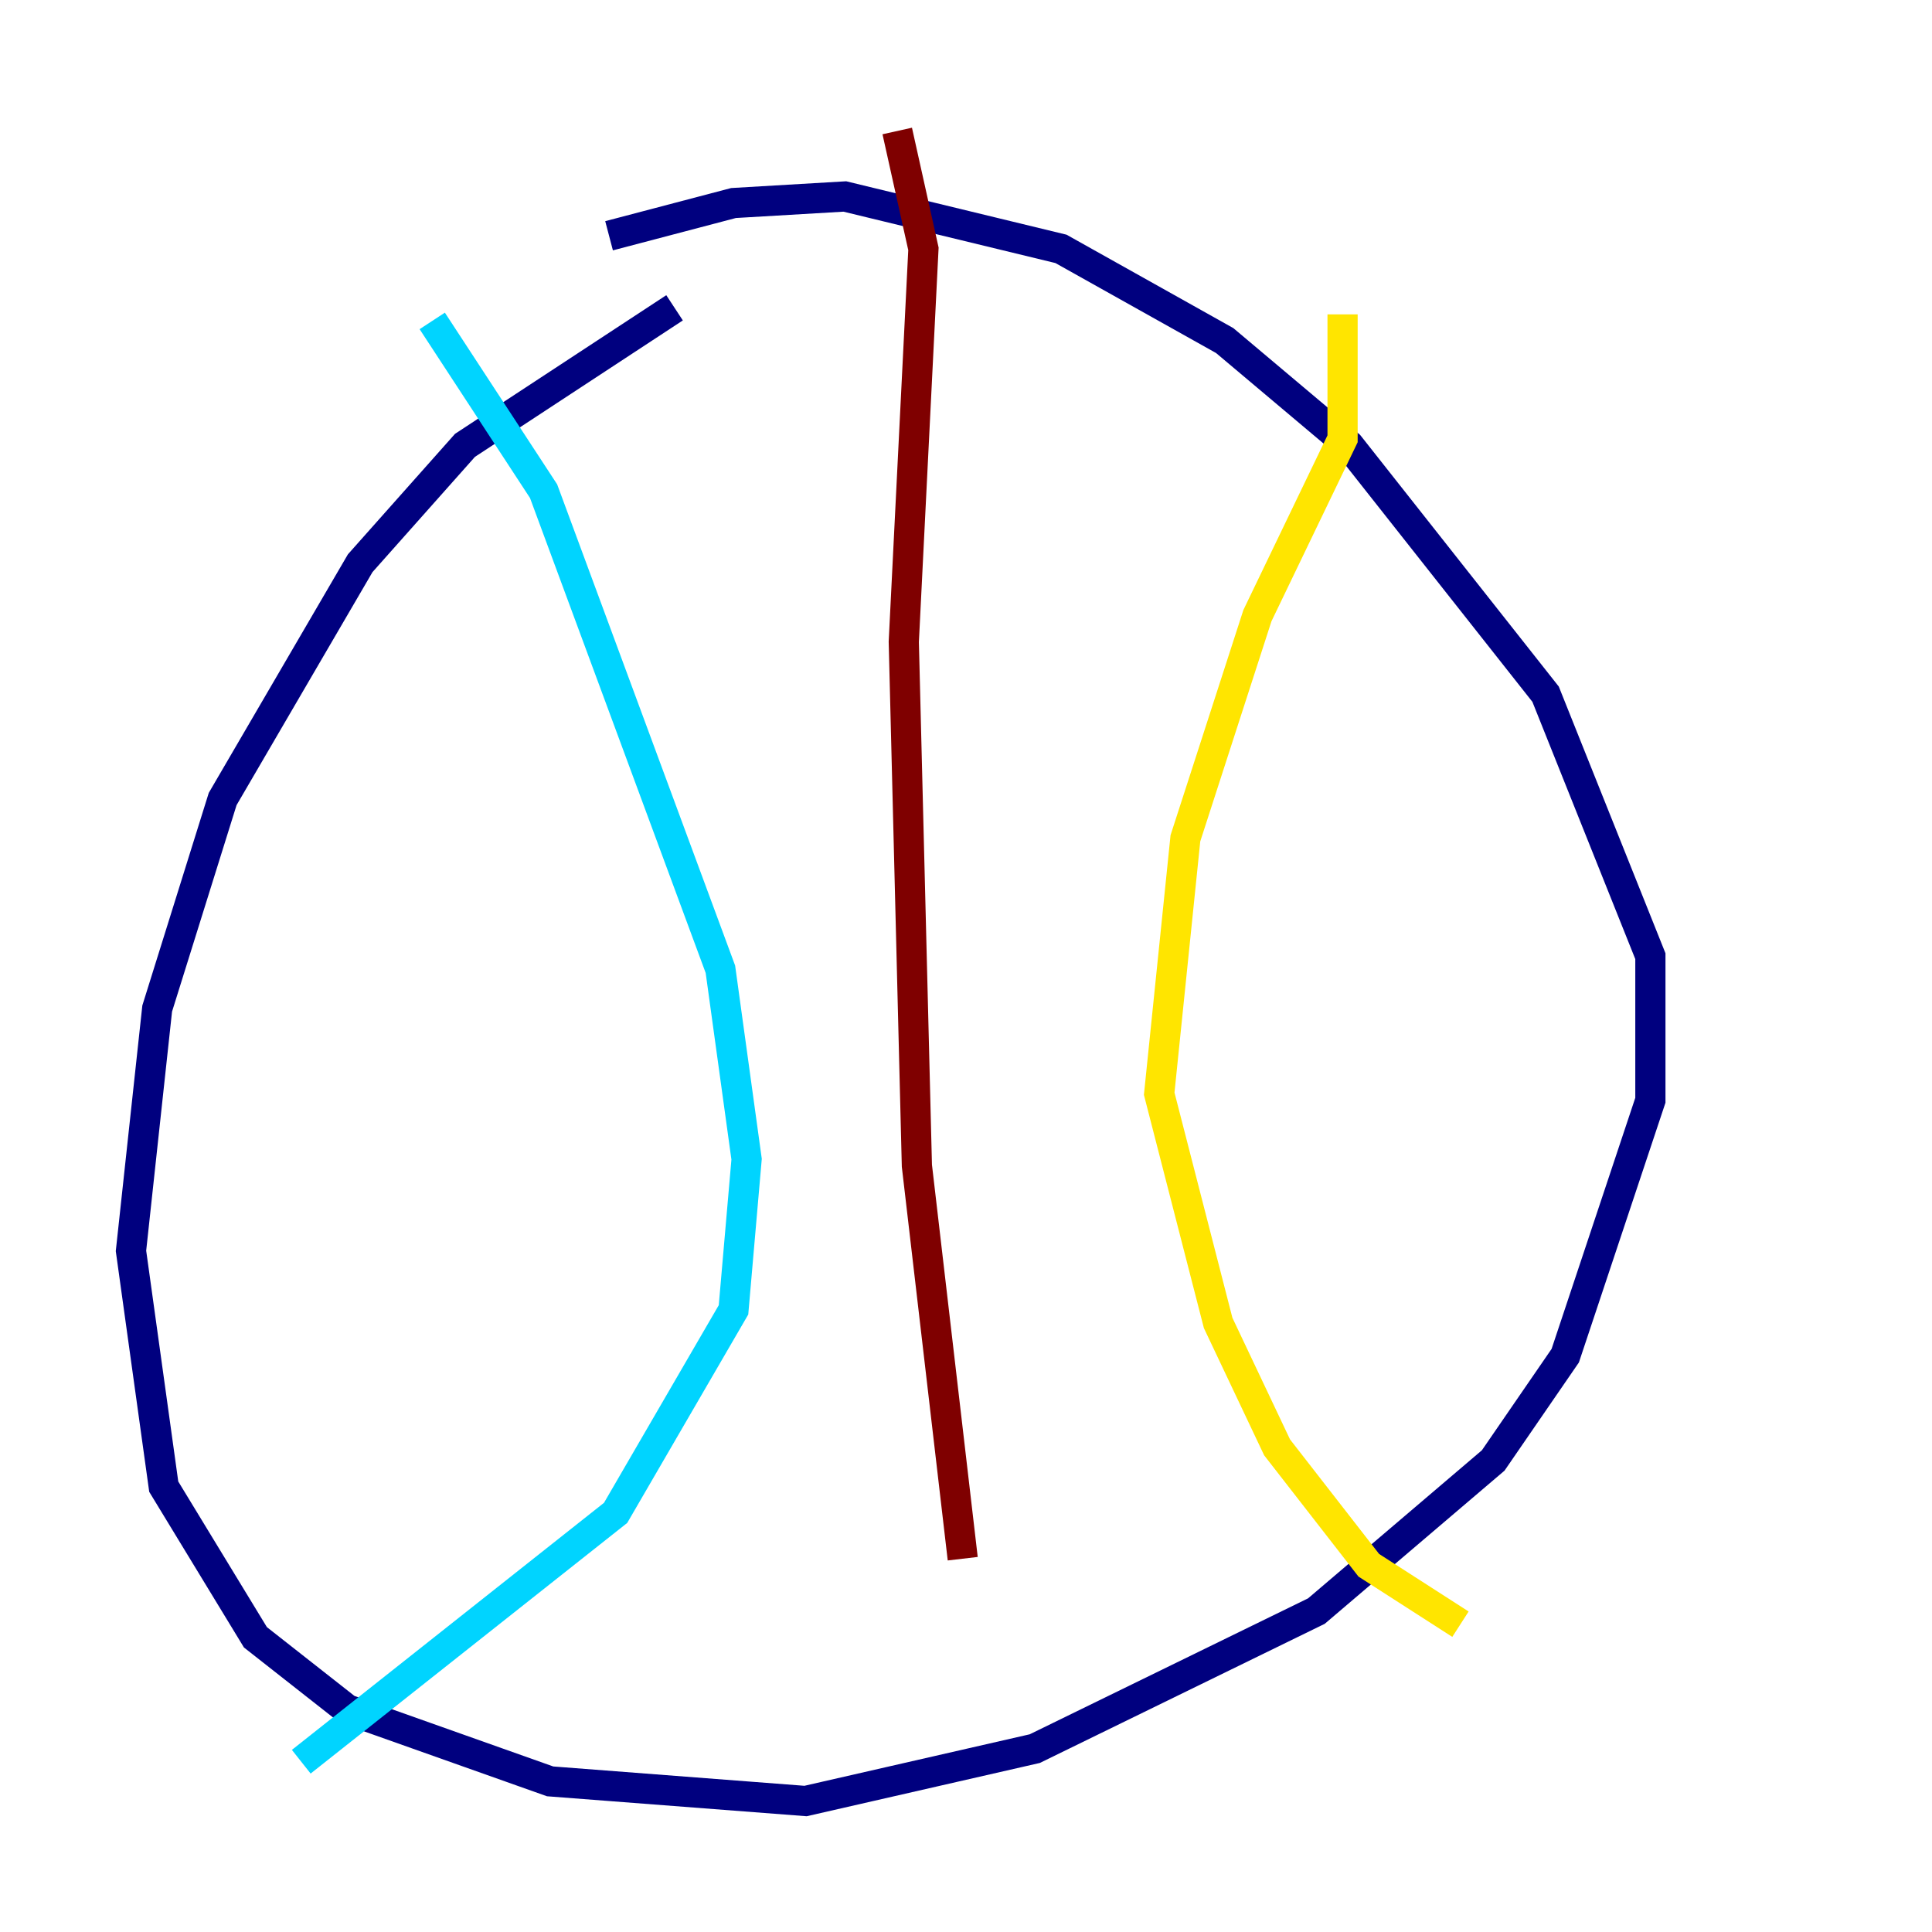 <?xml version="1.0" encoding="utf-8" ?>
<svg baseProfile="tiny" height="128" version="1.2" viewBox="0,0,128,128" width="128" xmlns="http://www.w3.org/2000/svg" xmlns:ev="http://www.w3.org/2001/xml-events" xmlns:xlink="http://www.w3.org/1999/xlink"><defs /><polyline fill="none" points="40.352,15.62 48.597,13.451 55.973,13.017 70.291,16.488 81.139,22.563 89.383,29.505 102.4,45.993 109.342,63.349 109.342,72.895 103.702,89.817 98.929,96.759 87.214,106.739 68.556,115.851 53.37,119.322 36.447,118.02 22.997,113.248 16.922,108.475 10.848,98.495 8.678,82.875 10.414,66.82 14.752,52.936 23.864,37.315 30.807,29.505 44.691,20.393" stroke="#00007f" stroke-width="2" /><polyline fill="none" points="28.637,21.261 36.014,32.542 47.729,64.217 49.464,76.8 48.597,86.78 40.786,100.231 19.959,116.719" stroke="#00d4ff" stroke-width="2" /><polyline fill="none" points="88.949,20.827 88.949,29.071 83.308,40.786 78.536,55.539 76.8,72.461 80.705,87.647 84.61,95.891 90.685,103.702 96.759,107.607" stroke="#ffe500" stroke-width="2" /><polyline fill="none" points="59.444,8.678 61.18,16.488 59.878,42.522 60.746,77.234 63.783,103.268" stroke="#7f0000" stroke-width="2" /></svg>
